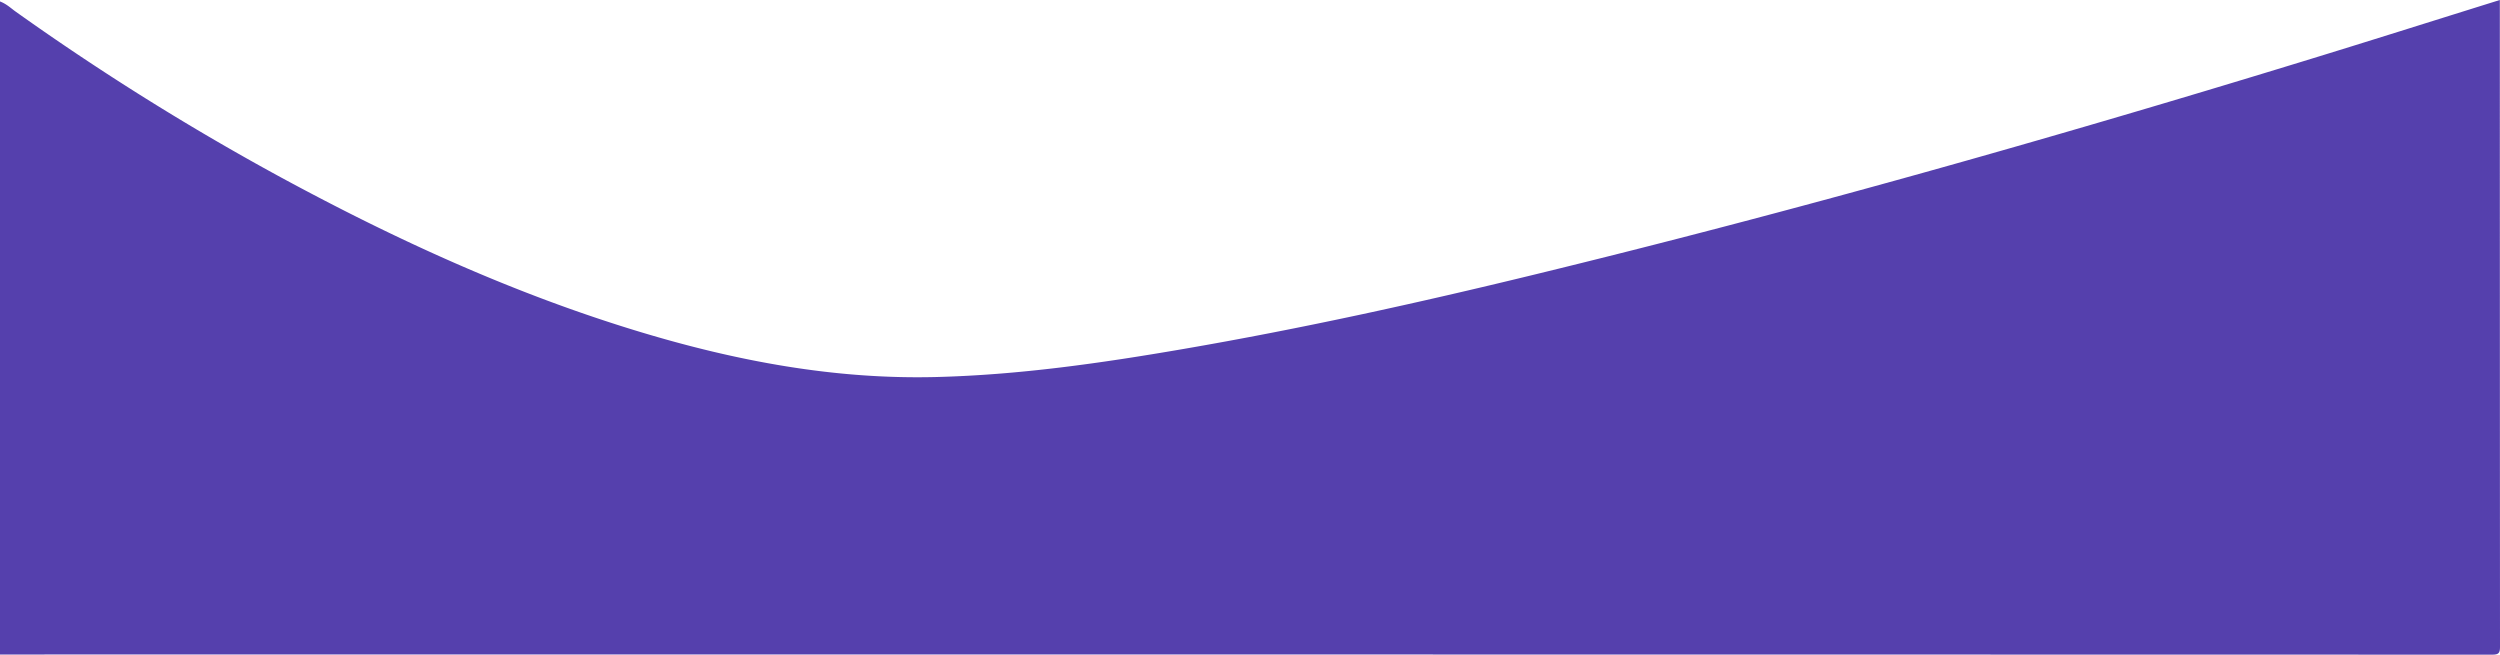 <svg id="Layer_1" data-name="Layer 1" xmlns="http://www.w3.org/2000/svg" viewBox="0 0 1438.76 376.76"><defs><style>.cls-1{fill:#5540ad;}</style></defs><path class="cls-1" d="M7920.41-7387.26q0,186.09.09,372.18c0,3.74-.84,4.58-4.59,4.58q-717.09-.15-1434.17-.09v-375.83c3.9,1.49,6.37,4,9.15,5.94a1487.66,1487.66,0,0,0,152.54,95.31c66.14,35.84,134.31,67.06,206.54,88.89,55.55,16.79,112.09,27.46,170.39,26,47.84-1.19,95.12-8,142.2-16.1,68-11.69,135.37-26.56,202.39-42.89,148.07-36.05,294.65-77.51,440.34-122.13C7843.72-7363.14,7882-7375.29,7920.41-7387.26Z" transform="translate(-6481.74 7387.26)"/></svg>